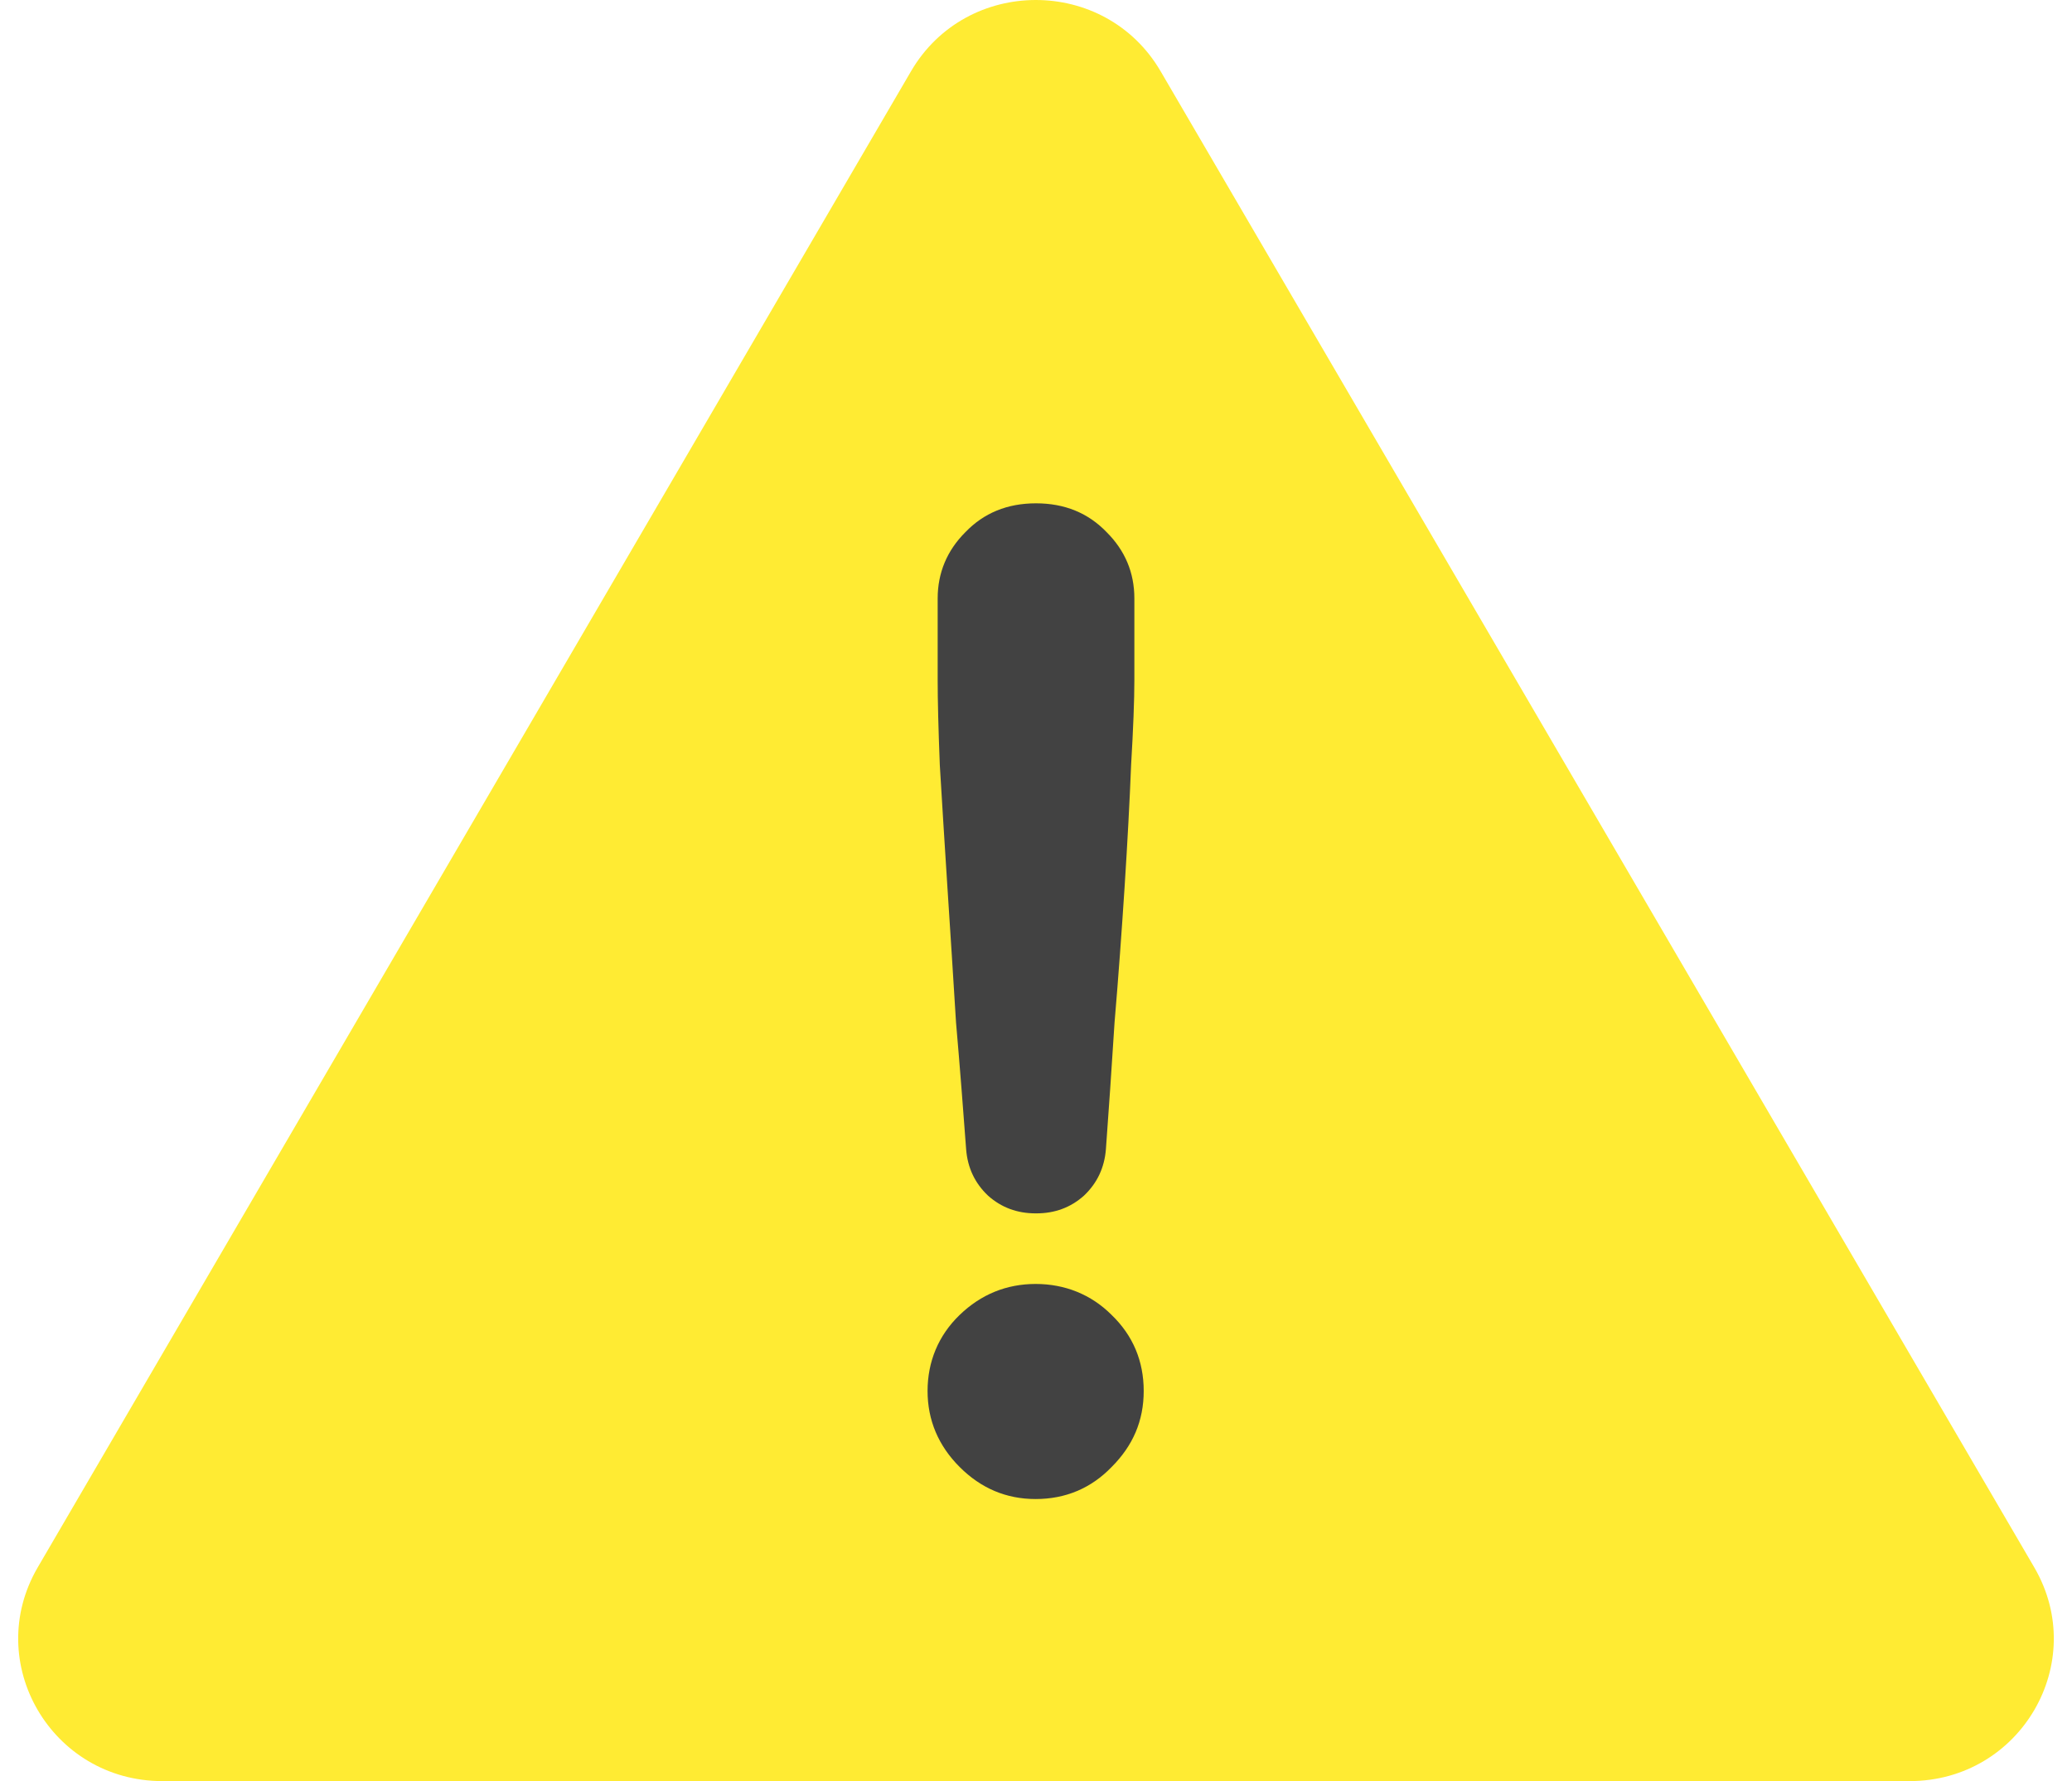 <svg width="57" height="49" viewBox="0 0 57 49" fill="none" xmlns="http://www.w3.org/2000/svg">
<path d="M25.061 1.962C26.587 -0.654 30.403 -0.654 31.929 1.962L55.962 43.12C57.488 45.737 55.586 49 52.533 49H4.467C1.414 49 -0.488 45.737 1.038 43.12L25.061 1.962Z" fill="#FFEB33"/>
<path d="M28.49 33.381C27.985 33.381 27.549 33.222 27.182 32.895C26.815 32.548 26.617 32.122 26.578 31.617C26.498 30.546 26.409 29.377 26.3 28.128C26.221 26.85 26.142 25.611 26.062 24.392C25.983 23.163 25.913 22.043 25.854 21.052C25.814 20.041 25.795 19.258 25.795 18.713V16.464C25.795 15.76 26.052 15.145 26.558 14.64C27.063 14.115 27.707 13.847 28.5 13.847C29.293 13.847 29.937 14.115 30.443 14.64C30.948 15.145 31.206 15.75 31.206 16.464V18.713C31.206 19.258 31.176 20.041 31.116 21.052C31.077 22.043 31.017 23.153 30.938 24.392C30.859 25.601 30.77 26.85 30.661 28.128C30.581 29.387 30.502 30.546 30.423 31.617C30.383 32.122 30.185 32.548 29.818 32.895C29.452 33.222 29.015 33.381 28.51 33.381H28.49ZM28.49 41.24C27.678 41.24 26.984 40.943 26.399 40.358C25.814 39.773 25.517 39.069 25.517 38.267C25.517 37.464 25.814 36.74 26.399 36.176C26.984 35.611 27.688 35.323 28.49 35.323C29.293 35.323 30.017 35.611 30.581 36.176C31.166 36.74 31.463 37.444 31.463 38.267C31.463 39.089 31.166 39.773 30.581 40.358C30.017 40.943 29.313 41.24 28.49 41.24Z" fill="#424242"/>
</svg>

